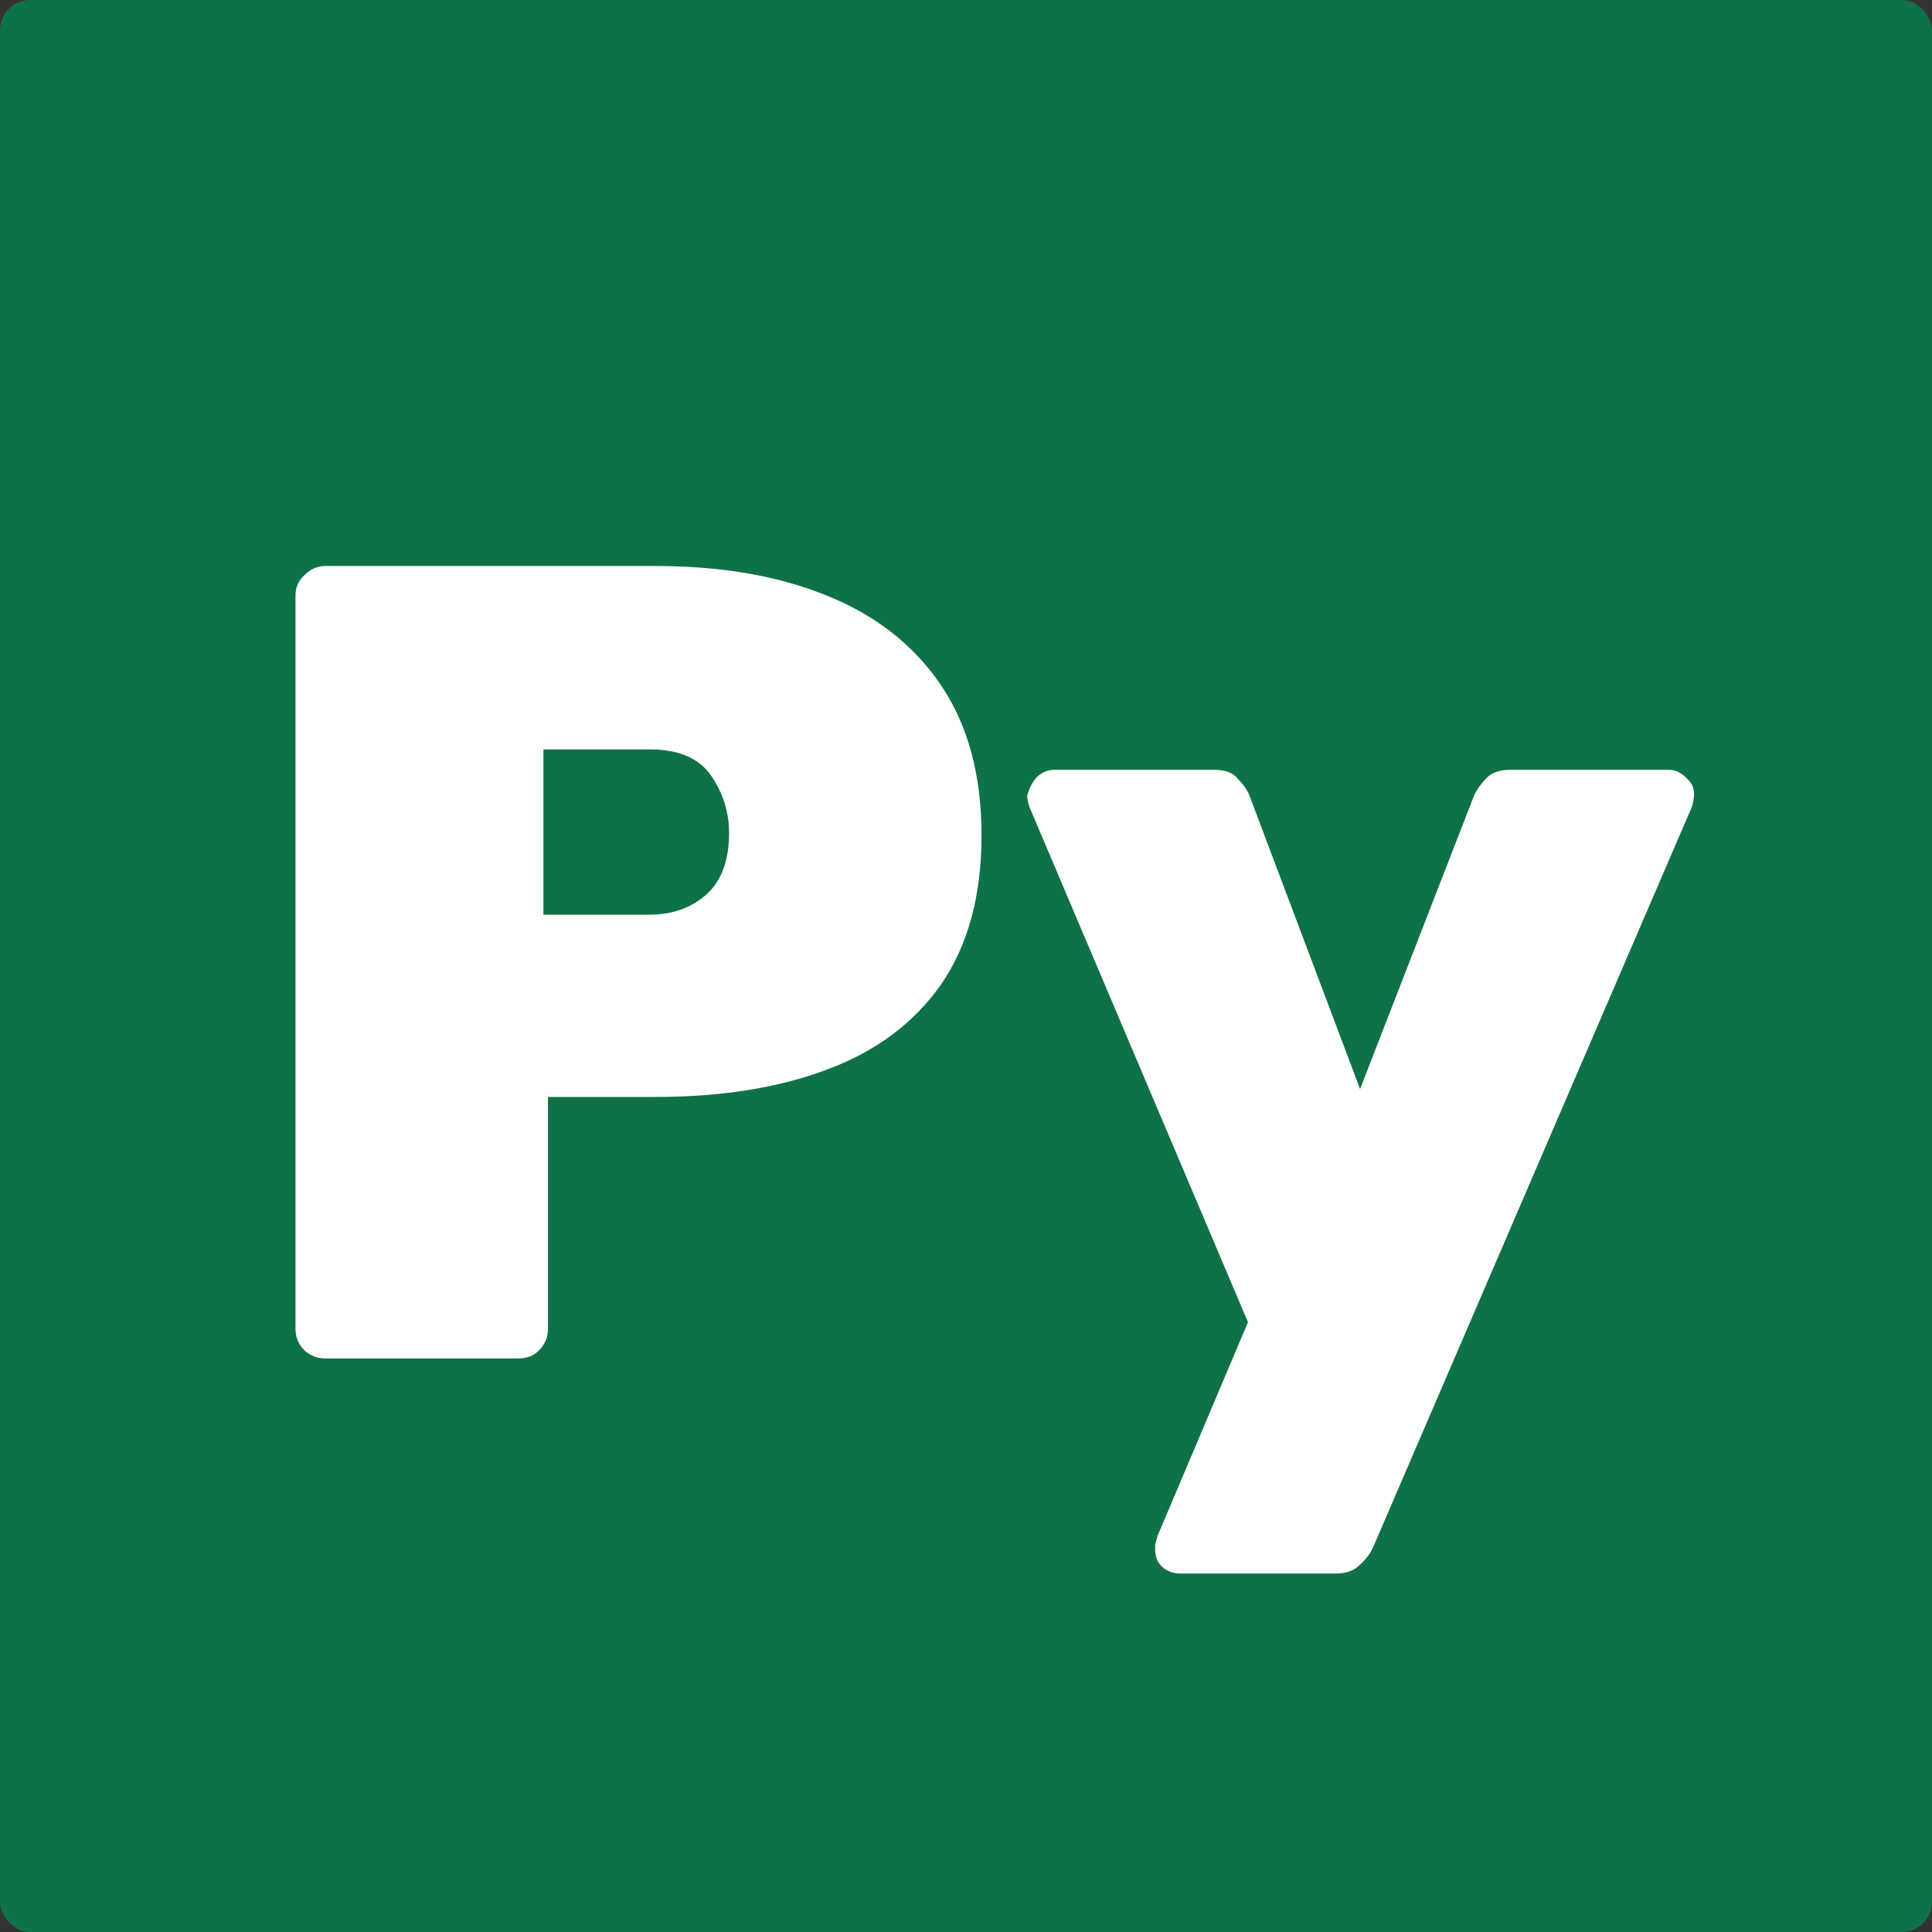 <svg width="128" height="128" viewBox="0 0 128 128" fill="none" xmlns="http://www.w3.org/2000/svg">
<rect x="0" y="0" width="128" height="128" fill="#333333" stroke="none"/>
<rect width="128" height="128" rx="2" fill="#0F7246"/>
<path d="M21.528 90C21.028 90 20.578 89.825 20.178 89.475C19.778 89.075 19.578 88.6 19.578 88.05V39.45C19.578 38.9 19.778 38.45 20.178 38.1C20.578 37.7 21.028 37.5 21.528 37.5H43.428C47.778 37.5 51.553 38.15 54.753 39.45C58.003 40.75 60.528 42.725 62.328 45.375C64.128 48.025 65.028 51.35 65.028 55.35C65.028 59.35 64.128 62.65 62.328 65.25C60.528 67.8 58.003 69.675 54.753 70.875C51.553 72.075 47.778 72.675 43.428 72.675H36.303V88.05C36.303 88.6 36.103 89.075 35.703 89.475C35.353 89.825 34.903 90 34.353 90H21.528ZM36.003 60.6H43.053C44.503 60.6 45.728 60.175 46.728 59.325C47.778 58.425 48.303 57.05 48.303 55.2C48.303 53.8 47.903 52.525 47.103 51.375C46.303 50.225 44.953 49.65 43.053 49.65H36.003V60.6ZM78.183 104.25C77.733 104.25 77.333 104.1 76.983 103.8C76.683 103.5 76.533 103.125 76.533 102.675C76.533 102.575 76.533 102.45 76.533 102.3C76.583 102.15 76.633 101.975 76.683 101.775L82.683 87.6L68.208 53.475C68.108 53.175 68.058 52.925 68.058 52.725C68.158 52.275 68.358 51.875 68.658 51.525C69.008 51.175 69.408 51 69.858 51H80.433C81.183 51 81.708 51.2 82.008 51.6C82.358 51.95 82.608 52.3 82.758 52.65L90.108 72.15L97.683 52.65C97.883 52.25 98.158 51.875 98.508 51.525C98.858 51.175 99.383 51 100.083 51H110.583C110.983 51 111.358 51.175 111.708 51.525C112.058 51.825 112.233 52.175 112.233 52.575C112.233 52.875 112.183 53.175 112.083 53.475L90.933 102.6C90.733 103 90.433 103.375 90.033 103.725C89.683 104.075 89.158 104.25 88.458 104.25H78.183Z" fill="white"/>
</svg>
